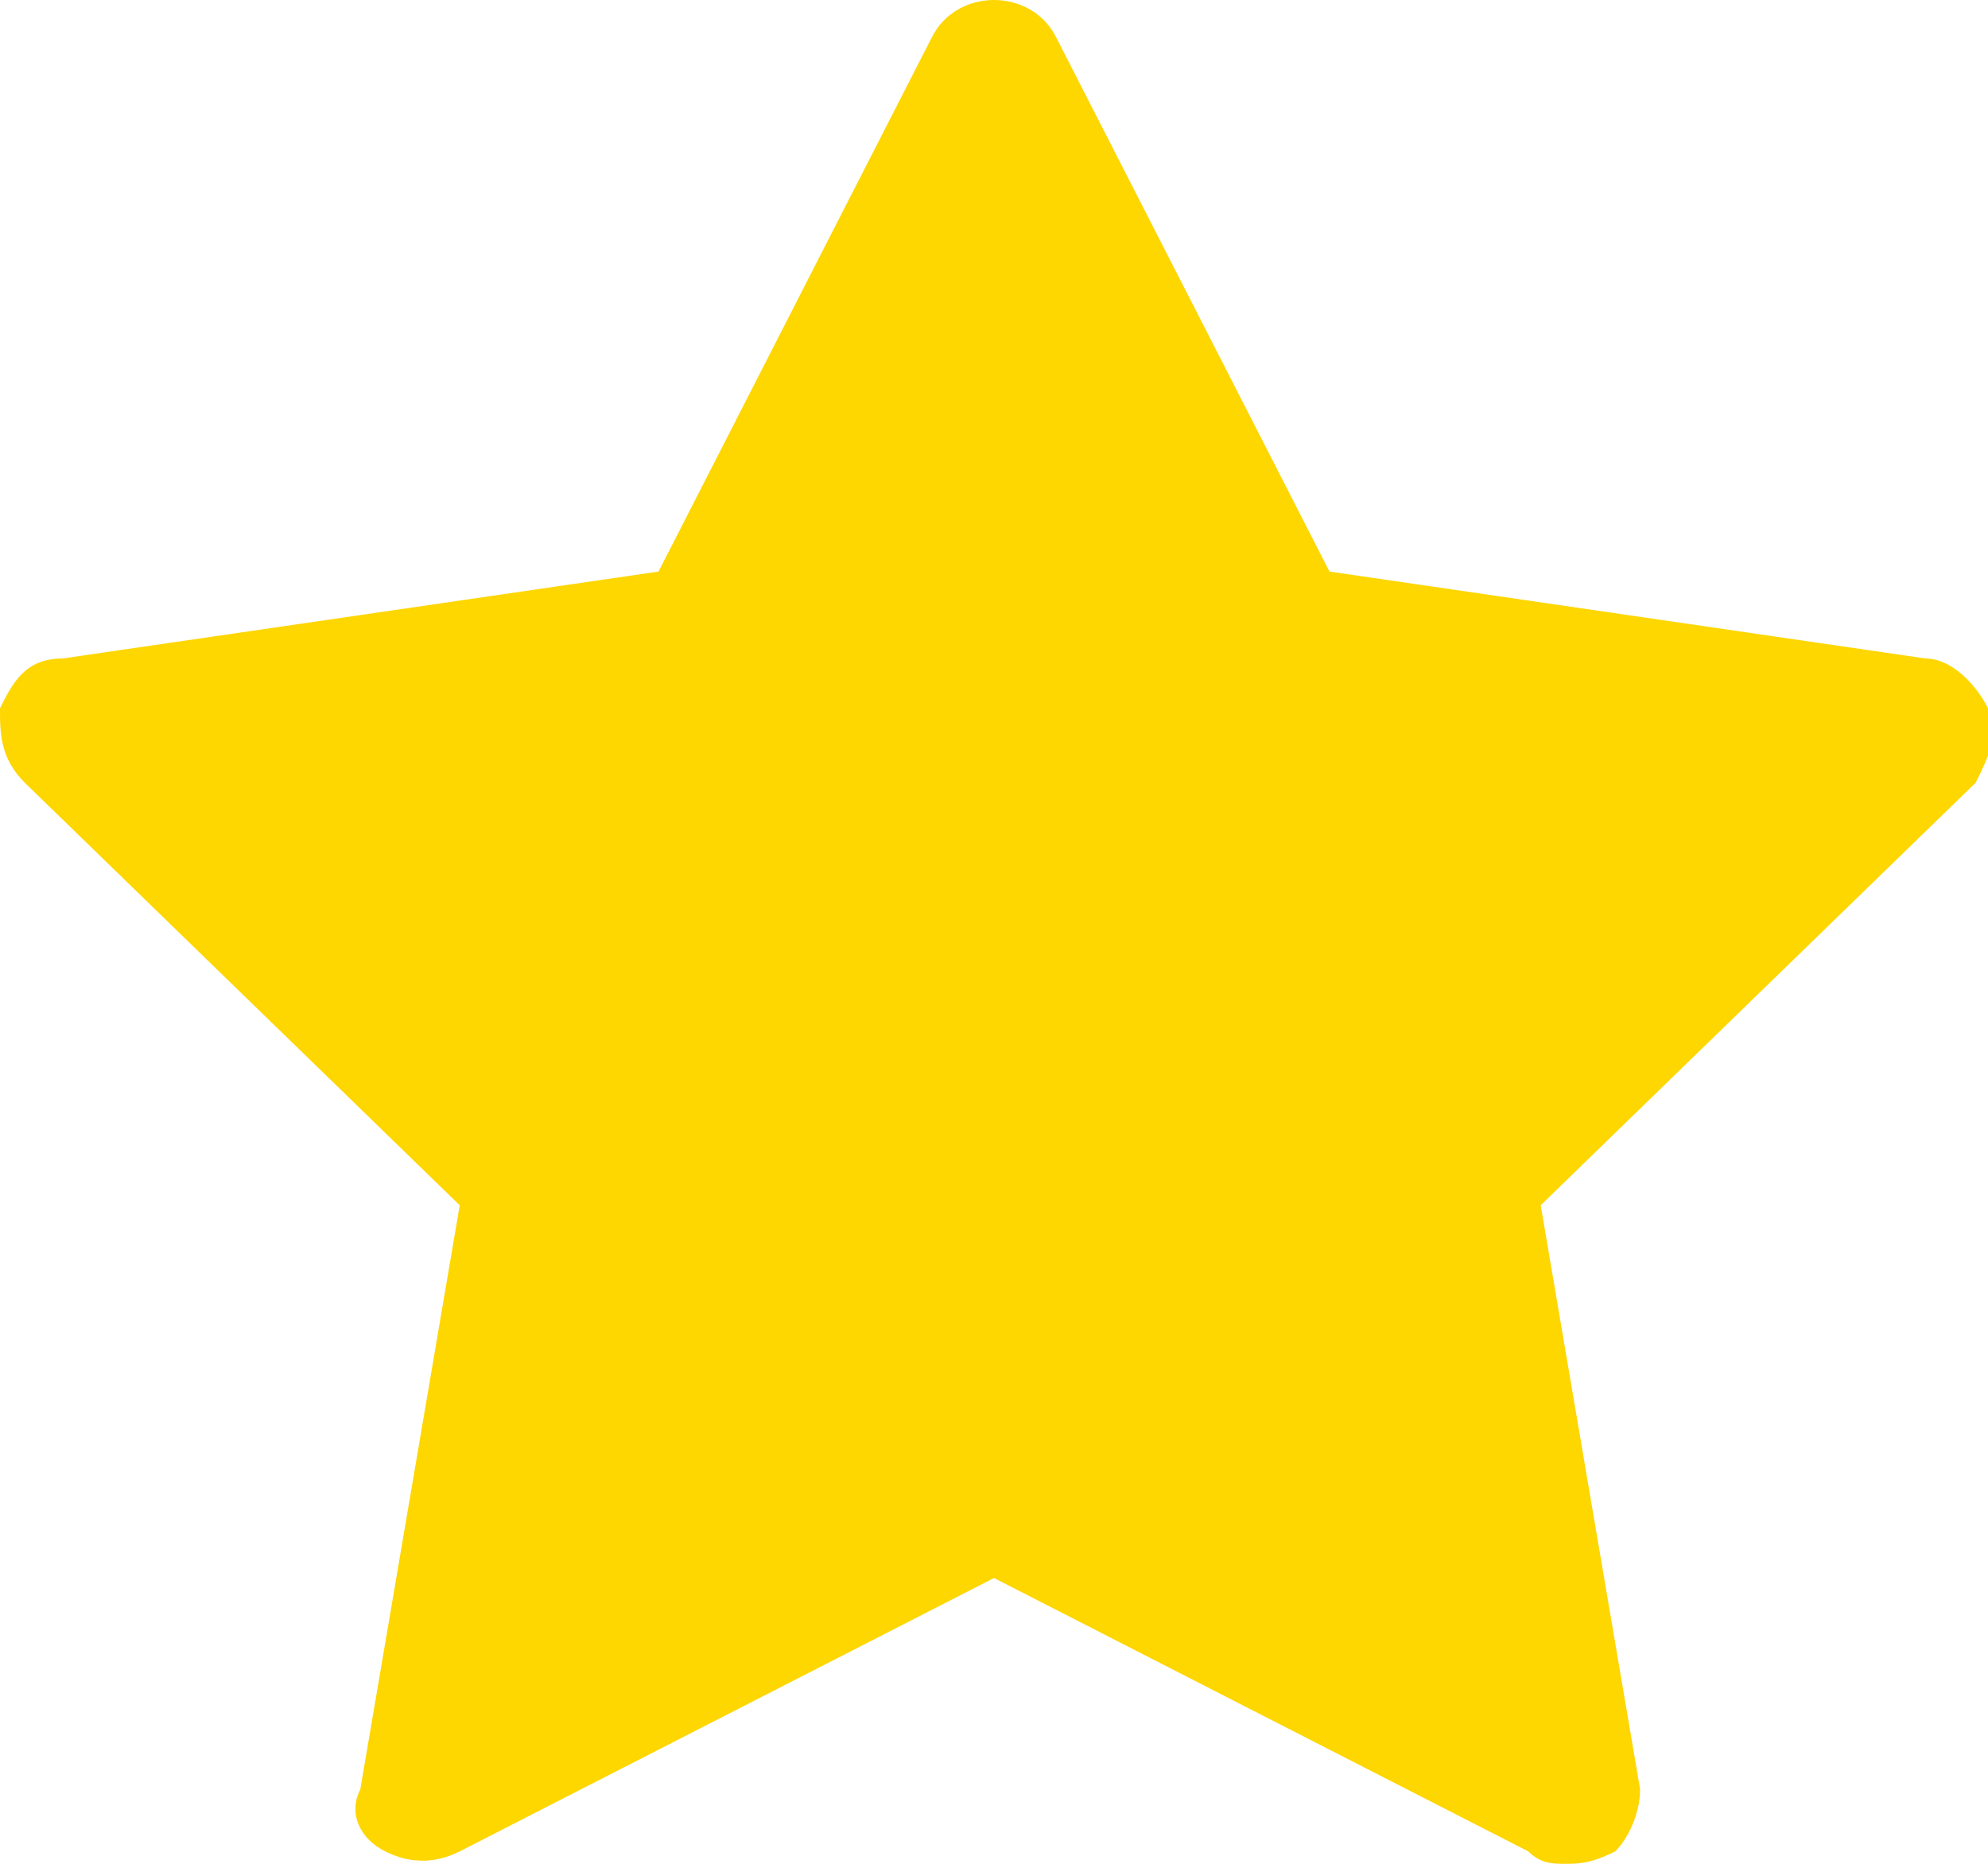 <?xml version="1.0" encoding="utf-8"?>
<!-- Generator: Adobe Illustrator 18.1.1, SVG Export Plug-In . SVG Version: 6.00 Build 0)  -->
<svg version="1.1" id="Слой_1" xmlns="http://www.w3.org/2000/svg" xmlns:xlink="http://www.w3.org/1999/xlink" x="0px" y="0px"
	 viewBox="0 0 16 15" enable-background="new 0 0 16 15" xml:space="preserve">
<path fill-rule="evenodd" clip-rule="evenodd" fill="#FED600" d="M12.6,15c-0.1,0-0.2,0-0.3-0.1L8,12.7l-4.3,2.2
	c-0.2,0.1-0.4,0.1-0.6,0c-0.2-0.1-0.3-0.3-0.2-0.5l0.8-4.7L0.2,6.3C0,6.1,0,5.9,0,5.7c0.1-0.2,0.2-0.4,0.5-0.4l4.8-0.7l2.2-4.3
	C7.6,0.1,7.8,0,8,0c0.2,0,0.4,0.1,0.5,0.3l2.2,4.3l4.8,0.7c0.2,0,0.4,0.2,0.5,0.4c0.1,0.2,0,0.4-0.1,0.6l-3.5,3.4l0.8,4.7
	c0,0.2-0.1,0.4-0.2,0.5C12.8,15,12.7,15,12.6,15z"/>
</svg>
